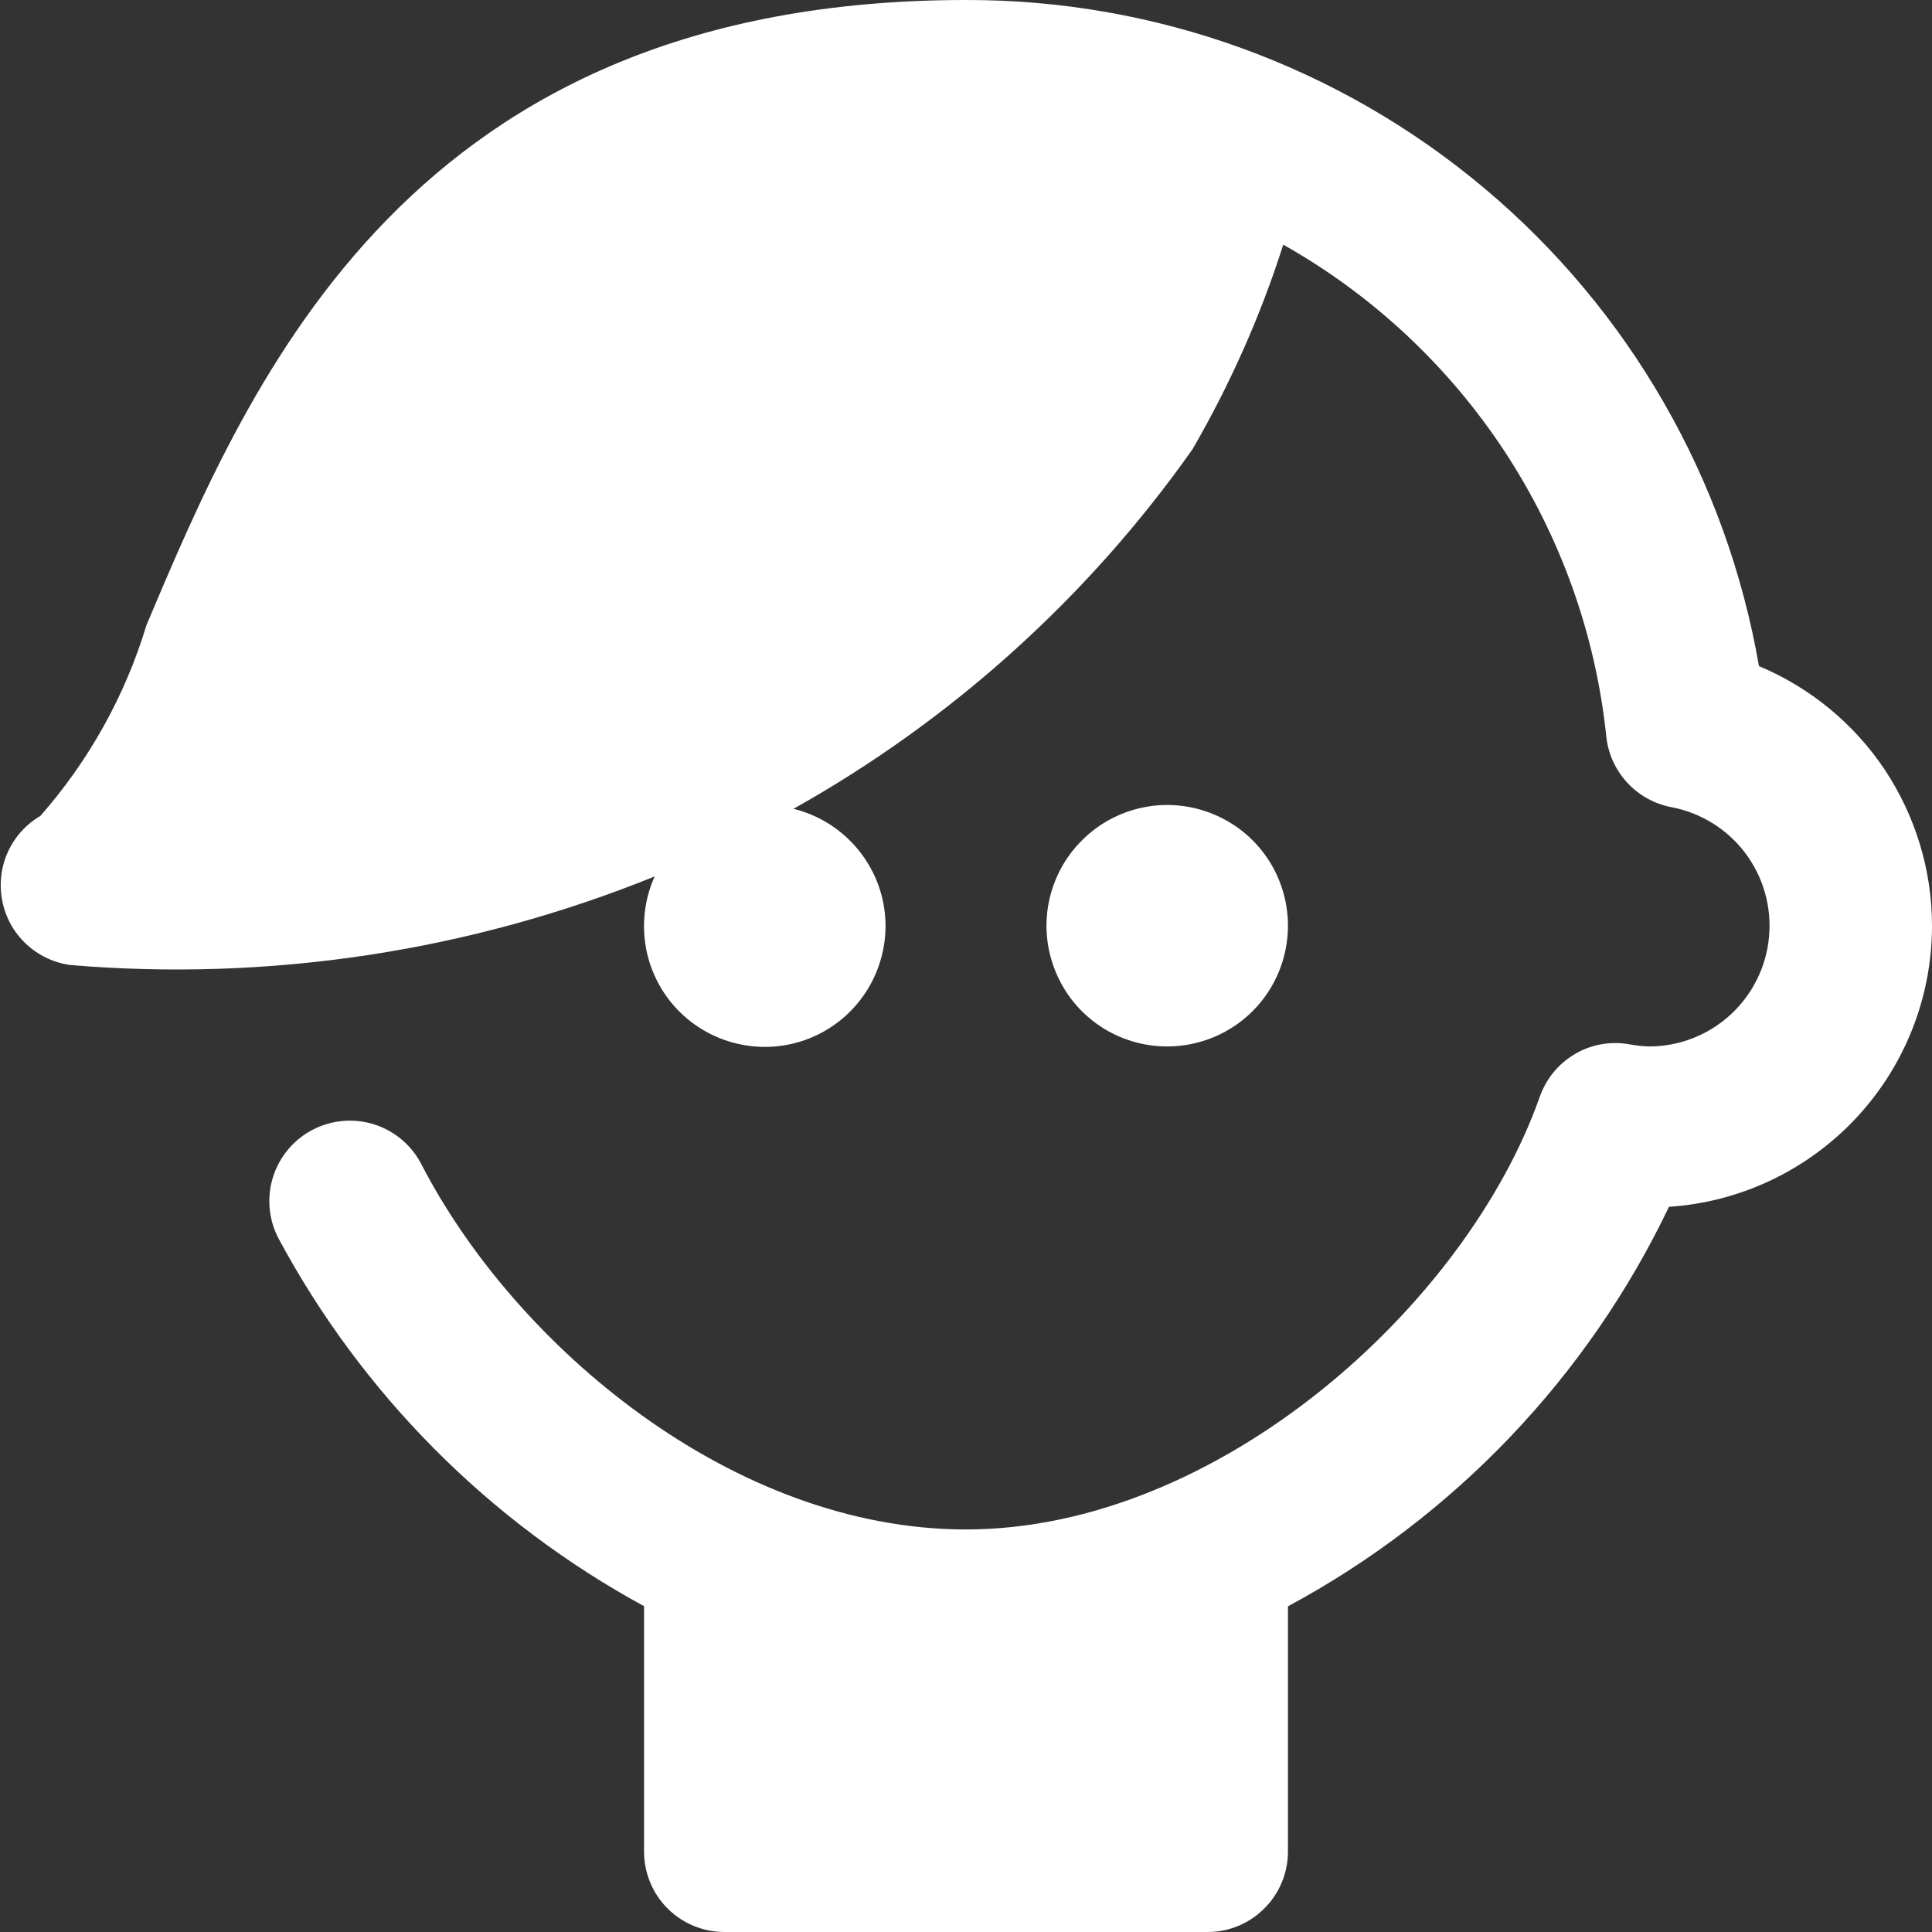 <svg width="14" height="14" viewBox="0 0 14 14" fill="none" xmlns="http://www.w3.org/2000/svg">
<rect x="0" y="0" width="14" height="14" fill="#333333" stroke="none"/>
<g clip-path="url(#clip0_6_271)">
<path d="M14 6.708C14 7.226 13.803 7.725 13.449 8.103C13.095 8.481 12.611 8.711 12.094 8.745C11.504 9.979 10.537 10.992 9.333 11.64V13.417C9.333 13.571 9.272 13.72 9.162 13.829C9.053 13.939 8.905 14 8.75 14H5.25C5.095 14 4.947 13.939 4.837 13.829C4.728 13.72 4.667 13.571 4.667 13.417V11.639C3.543 11.027 2.622 10.1 2.017 8.972C1.946 8.835 1.932 8.675 1.979 8.527C2.026 8.38 2.129 8.257 2.267 8.186C2.404 8.115 2.564 8.101 2.712 8.148C2.859 8.195 2.982 8.298 3.053 8.436C3.733 9.752 5.308 11.083 7 11.083C8.825 11.083 10.624 9.462 11.158 7.947C11.204 7.817 11.294 7.707 11.414 7.637C11.533 7.567 11.674 7.543 11.81 7.568C11.859 7.577 11.908 7.582 11.958 7.583C12.175 7.581 12.383 7.498 12.542 7.351C12.701 7.204 12.8 7.003 12.819 6.788C12.839 6.572 12.778 6.357 12.648 6.183C12.518 6.01 12.328 5.891 12.116 5.85C11.992 5.827 11.878 5.765 11.793 5.673C11.707 5.58 11.653 5.463 11.64 5.338C11.563 4.6 11.31 3.891 10.903 3.271C10.495 2.651 9.945 2.137 9.299 1.773C9.134 2.29 8.913 2.787 8.641 3.256C7.884 4.329 6.896 5.219 5.75 5.861C5.925 5.904 6.082 6 6.2 6.135C6.319 6.271 6.393 6.439 6.412 6.618C6.431 6.797 6.394 6.977 6.307 7.135C6.22 7.292 6.087 7.419 5.925 7.498C5.763 7.577 5.581 7.604 5.404 7.575C5.226 7.547 5.061 7.464 4.932 7.339C4.803 7.214 4.716 7.052 4.682 6.875C4.649 6.698 4.67 6.515 4.744 6.351C3.403 6.894 1.953 7.114 0.511 6.993C0.391 6.977 0.279 6.924 0.19 6.841C0.101 6.758 0.041 6.65 0.017 6.531C-0.007 6.412 0.006 6.289 0.055 6.178C0.105 6.067 0.187 5.974 0.292 5.913C0.644 5.513 0.907 5.041 1.061 4.531C1.822 2.727 2.975 1.42919e-05 7 1.42919e-05C8.373 -0.003 9.704 0.48 10.755 1.363C11.807 2.246 12.512 3.473 12.746 4.827C13.117 4.982 13.434 5.243 13.658 5.578C13.88 5.913 14 6.306 14 6.708ZM9.333 6.708C9.333 6.535 9.282 6.366 9.186 6.222C9.09 6.078 8.953 5.966 8.793 5.9C8.633 5.834 8.457 5.816 8.288 5.85C8.118 5.884 7.962 5.967 7.84 6.09C7.717 6.212 7.634 6.368 7.6 6.538C7.566 6.707 7.584 6.883 7.65 7.043C7.716 7.203 7.828 7.34 7.972 7.436C8.116 7.532 8.285 7.583 8.458 7.583C8.69 7.583 8.913 7.491 9.077 7.327C9.241 7.163 9.333 6.94 9.333 6.708Z" fill="white"/>
</g>
<defs>
<clipPath id="clip0_6_271">
<rect width="14" height="14" fill="white"/>
</clipPath>
</defs>
</svg>
